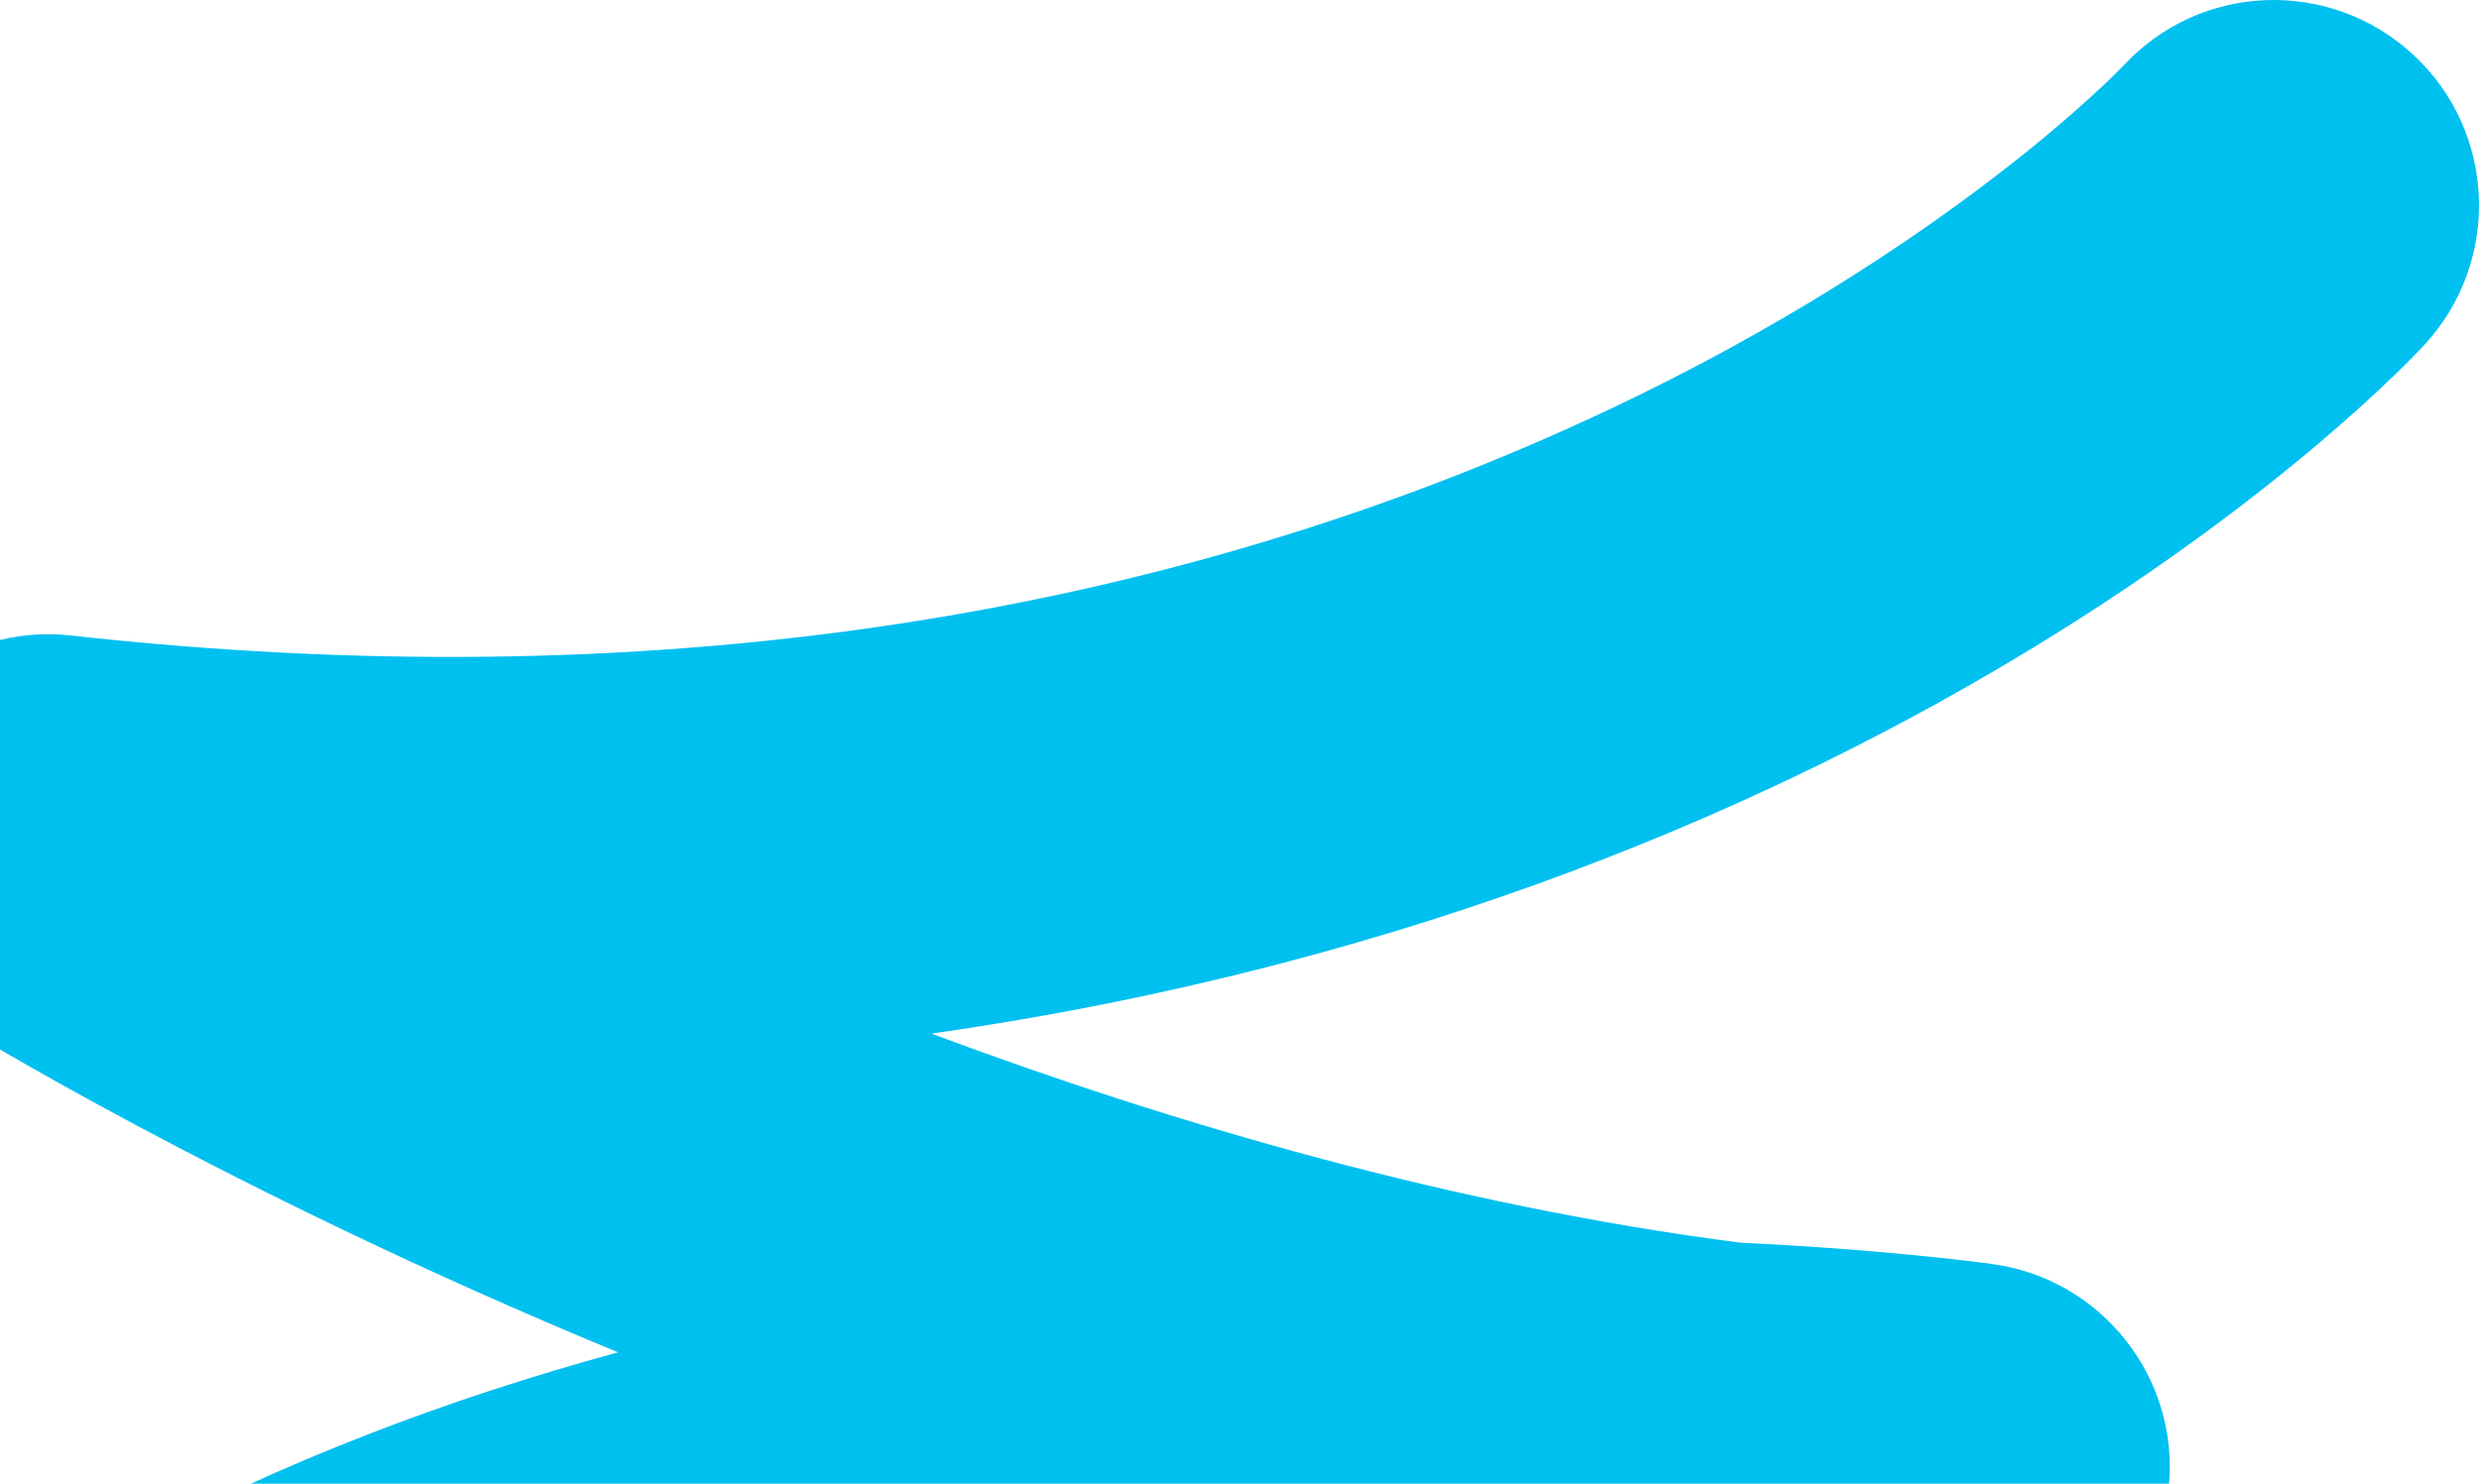 <svg width="451" height="270" viewBox="0 0 451 270" fill="none" xmlns="http://www.w3.org/2000/svg">
<path d="M-29.648 405C-38.756 405 -47.893 401.698 -55.105 394.979C-70.191 380.938 -71.053 357.306 -56.973 342.231C-10.252 292.125 51.122 262.837 112.44 246.097C41.209 216.693 -7.235 186.773 -11.028 184.39C-25.797 175.144 -32.234 156.94 -26.516 140.486C-20.798 124.033 -4.42 113.725 12.878 115.649C116.577 127.134 210.881 113.237 293.088 74.358C354.52 45.299 385.955 12.336 386.271 11.991C400.264 -3.17 423.825 -4.06 438.997 9.924C454.168 23.907 455.059 47.568 441.094 62.729C436.382 67.84 346.475 162.855 169.447 188.094C213.524 204.547 264.383 219.393 316.563 226.14C342.825 227.404 359.864 229.672 362.537 230.045C382.248 232.773 396.356 250.49 394.603 270.274C392.85 290.086 375.898 304.989 356.014 304.3C341.302 303.754 326.62 302.548 312.081 300.797C238.551 297.495 82.212 302.434 -2.293 393.112C-9.649 401.009 -19.62 405 -29.648 405Z" fill="#00C0F0"/>
</svg>
